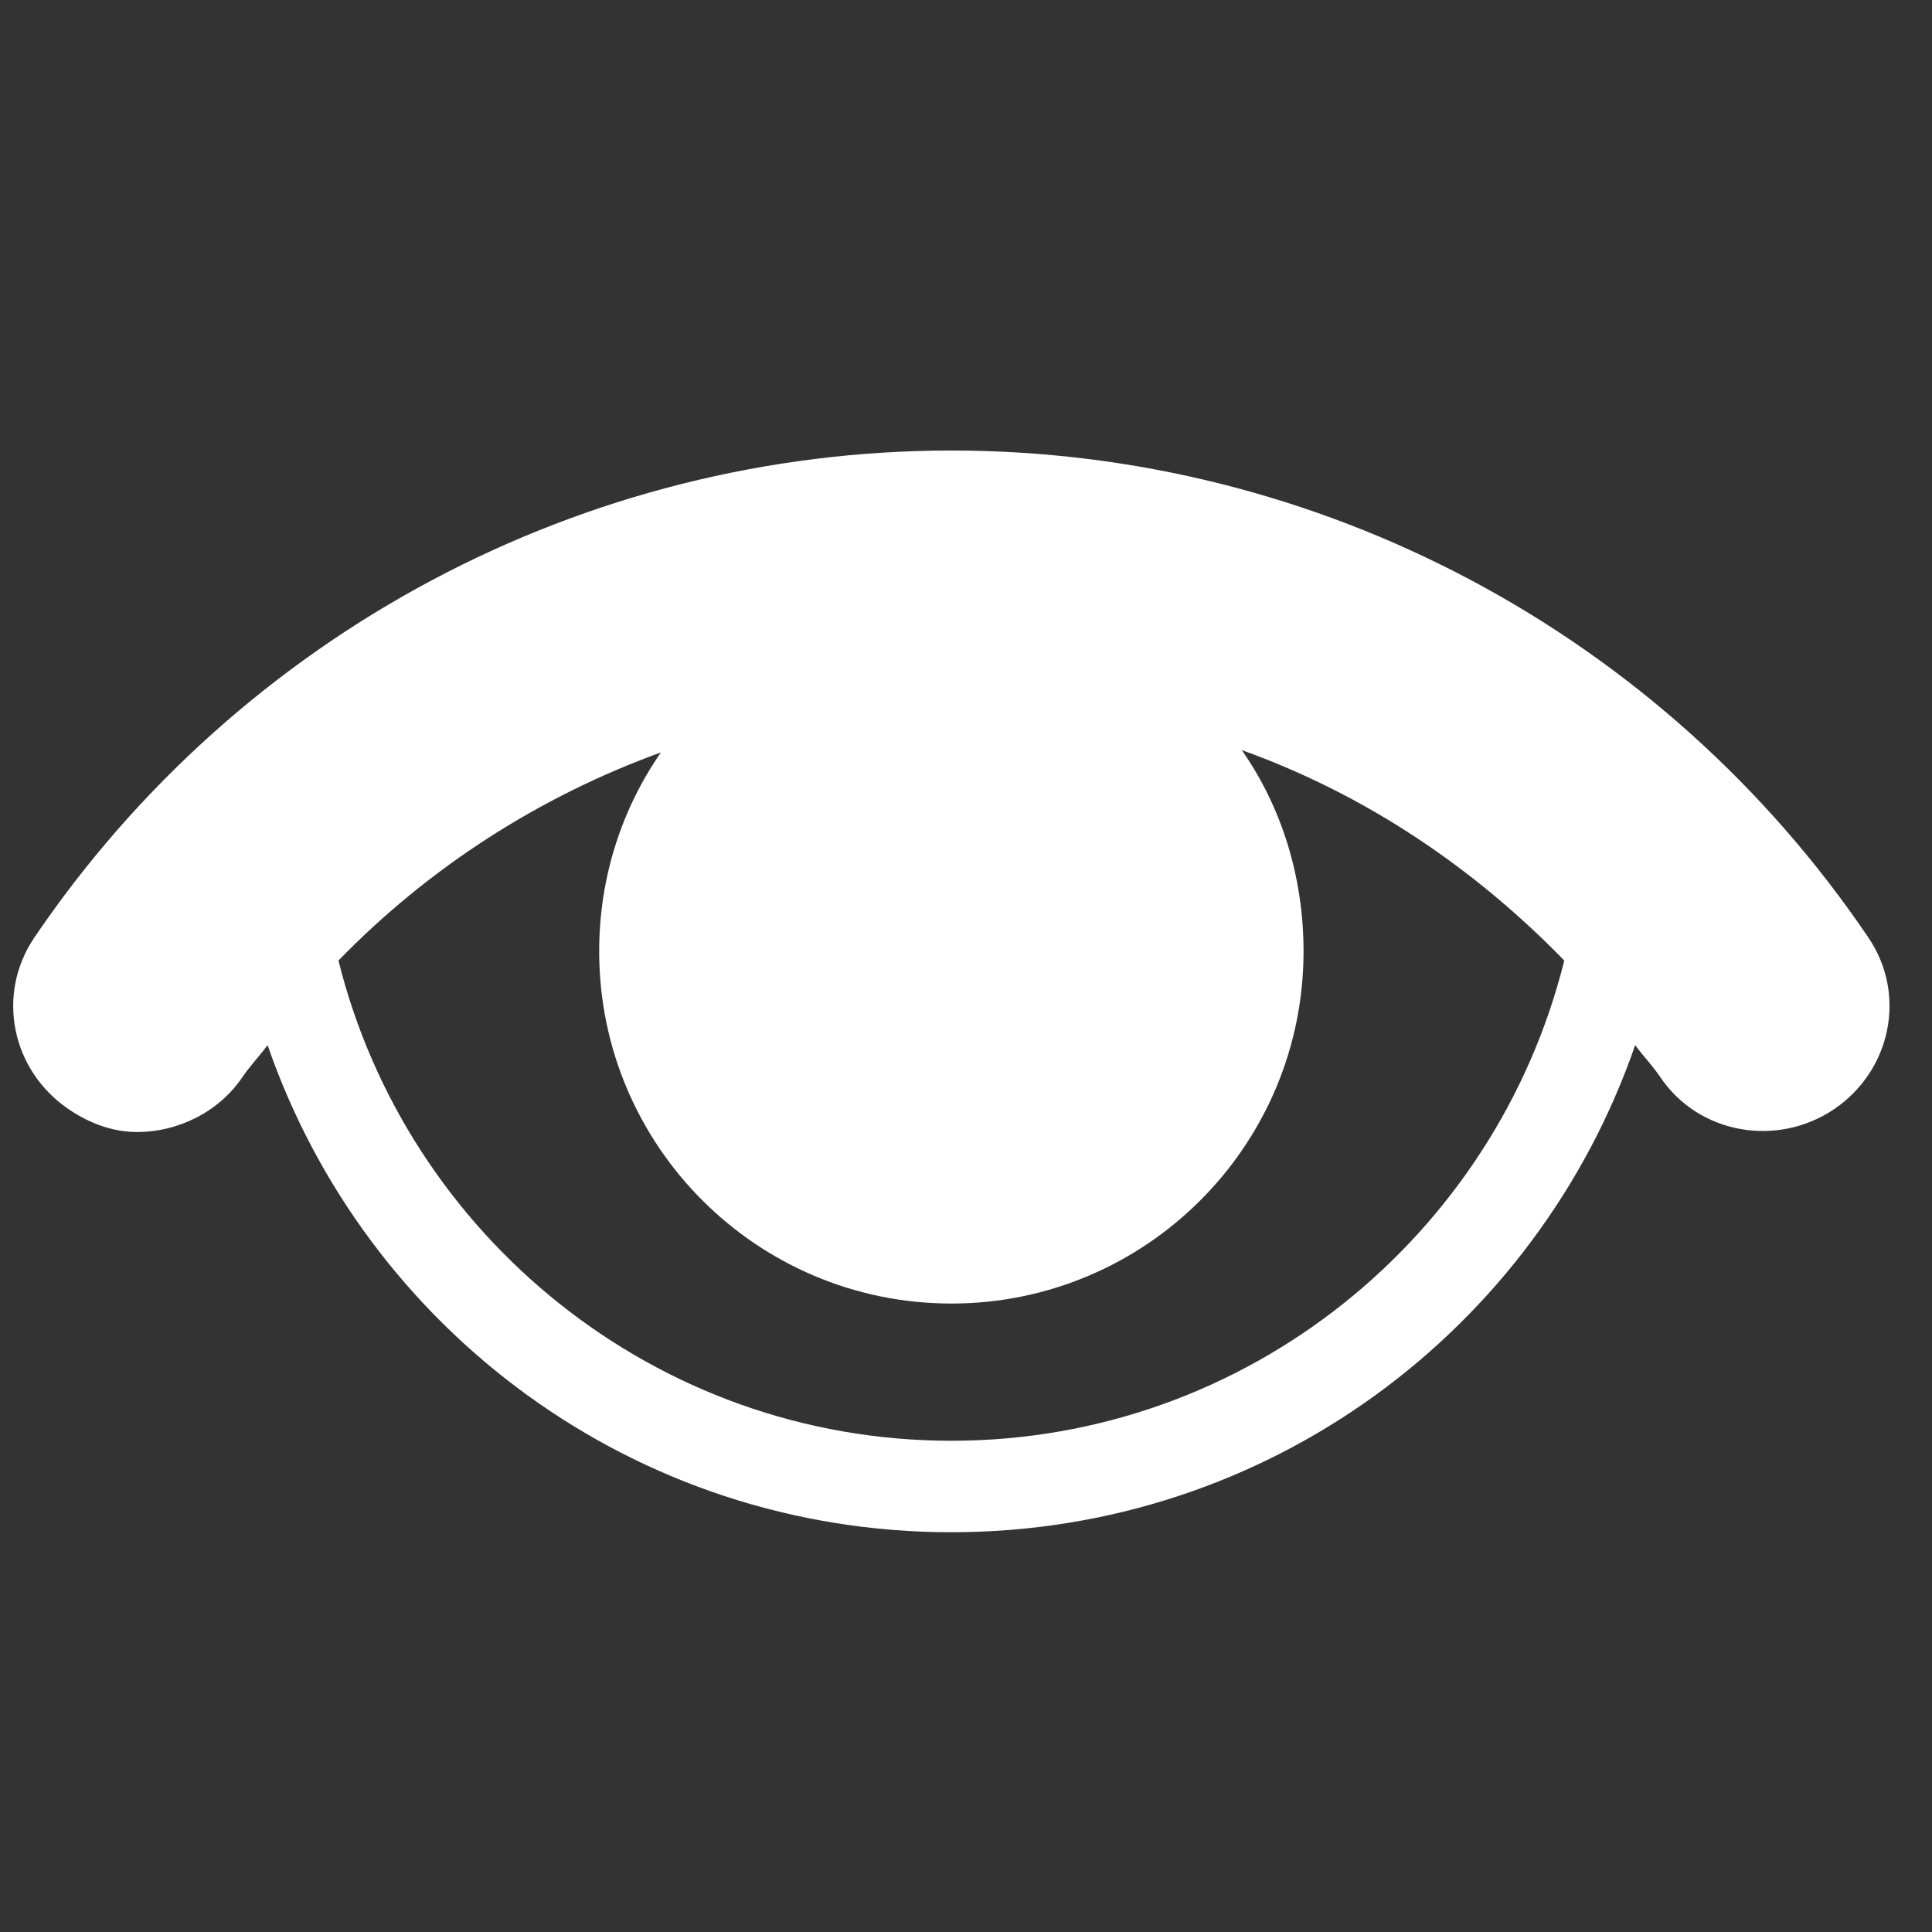 <?xml version="1.0" encoding="UTF-8"?>
<svg xmlns="http://www.w3.org/2000/svg" xmlns:xlink="http://www.w3.org/1999/xlink" width="208pt" height="208pt" viewBox="0 0 208 208" version="1.1">
<rect x="0" y="0" width="208" height="208" fill="#333333" stroke="none"/>
<g id="surface1">
<path style=" stroke:none;fill-rule:nonzero;fill:#FFFFFF;fill-opacity:1;" d="M 102.426 48.504 C 62.875 48.504 25.914 68.172 3.691 100.945 C -0.461 107.102 1.262 115.258 7.387 119.414 C 9.695 120.984 12.188 121.875 14.773 121.875 C 19.082 121.875 23.512 119.781 26.098 115.965 C 26.93 114.734 27.945 113.688 28.809 112.52 C 39.363 143.078 68.262 164.961 102.426 164.961 C 136.586 164.961 165.484 143.078 176.043 112.52 C 176.902 113.688 177.918 114.734 178.75 115.965 C 182.875 122.09 191.309 123.566 197.461 119.414 C 203.586 115.258 205.309 107.07 201.156 100.945 C 178.965 68.141 141.973 48.504 102.426 48.504 Z M 133.691 80.758 C 146.836 85.465 158.562 93.285 168.41 103.41 C 161.055 133.016 134.277 155.113 102.426 155.113 C 70.57 155.113 43.797 133.016 36.438 103.41 C 46.227 93.344 58.105 85.742 71.156 81.004 C 66.938 87.098 64.508 94.453 64.508 102.426 C 64.508 123.352 81.496 140.34 102.426 140.34 C 123.352 140.34 140.34 123.352 140.34 102.426 C 140.34 94.391 137.973 86.883 133.691 80.758 Z "/>
</g>
</svg>
